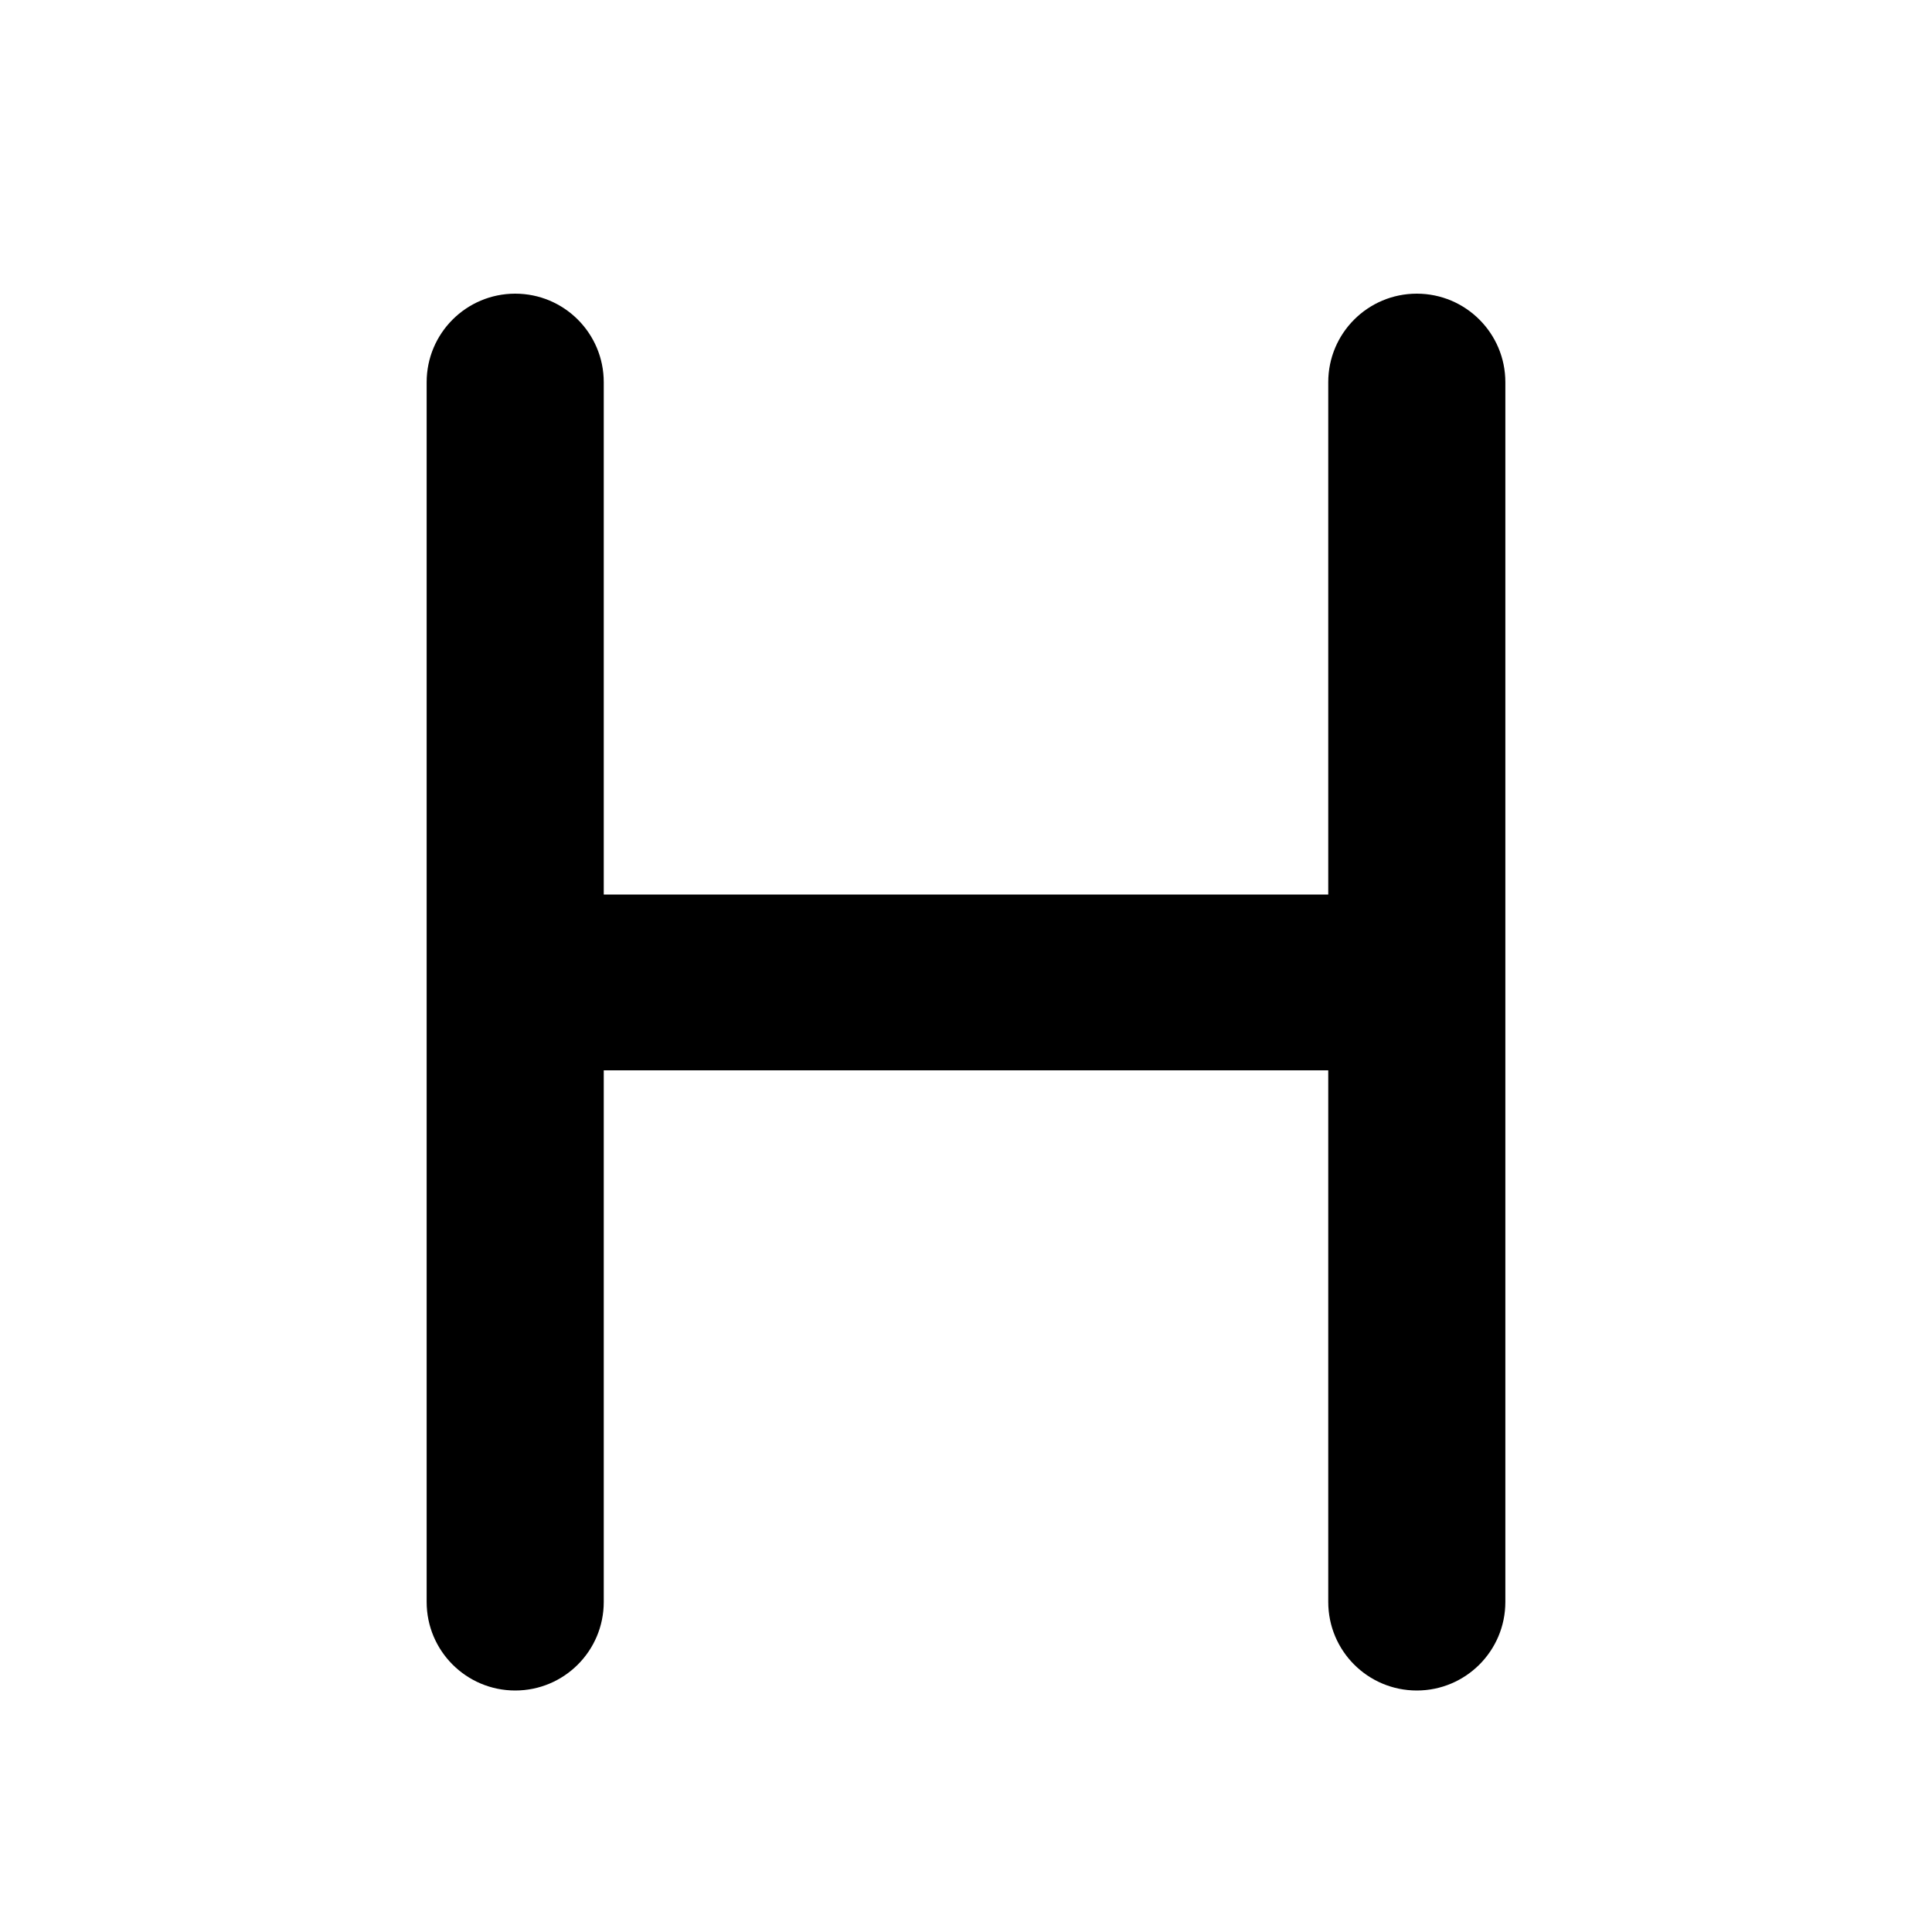 <svg viewBox="0 0 24 24" fill="none" xmlns="http://www.w3.org/2000/svg">
<path d="M6.4 21C7.008 21 7.5 20.508 7.5 19.9V13.296H16.5V19.9C16.5 20.508 16.992 21 17.6 21C18.207 21 18.7 20.508 18.7 19.9V4.748C18.7 4.14 18.207 3.648 17.6 3.648C16.992 3.648 16.5 4.14 16.5 4.748V11.112H7.5V4.748C7.5 4.14 7.008 3.648 6.4 3.648C5.793 3.648 5.3 4.14 5.3 4.748V19.9C5.3 20.508 5.793 21 6.4 21Z" fill="currentColor"/>
</svg>
